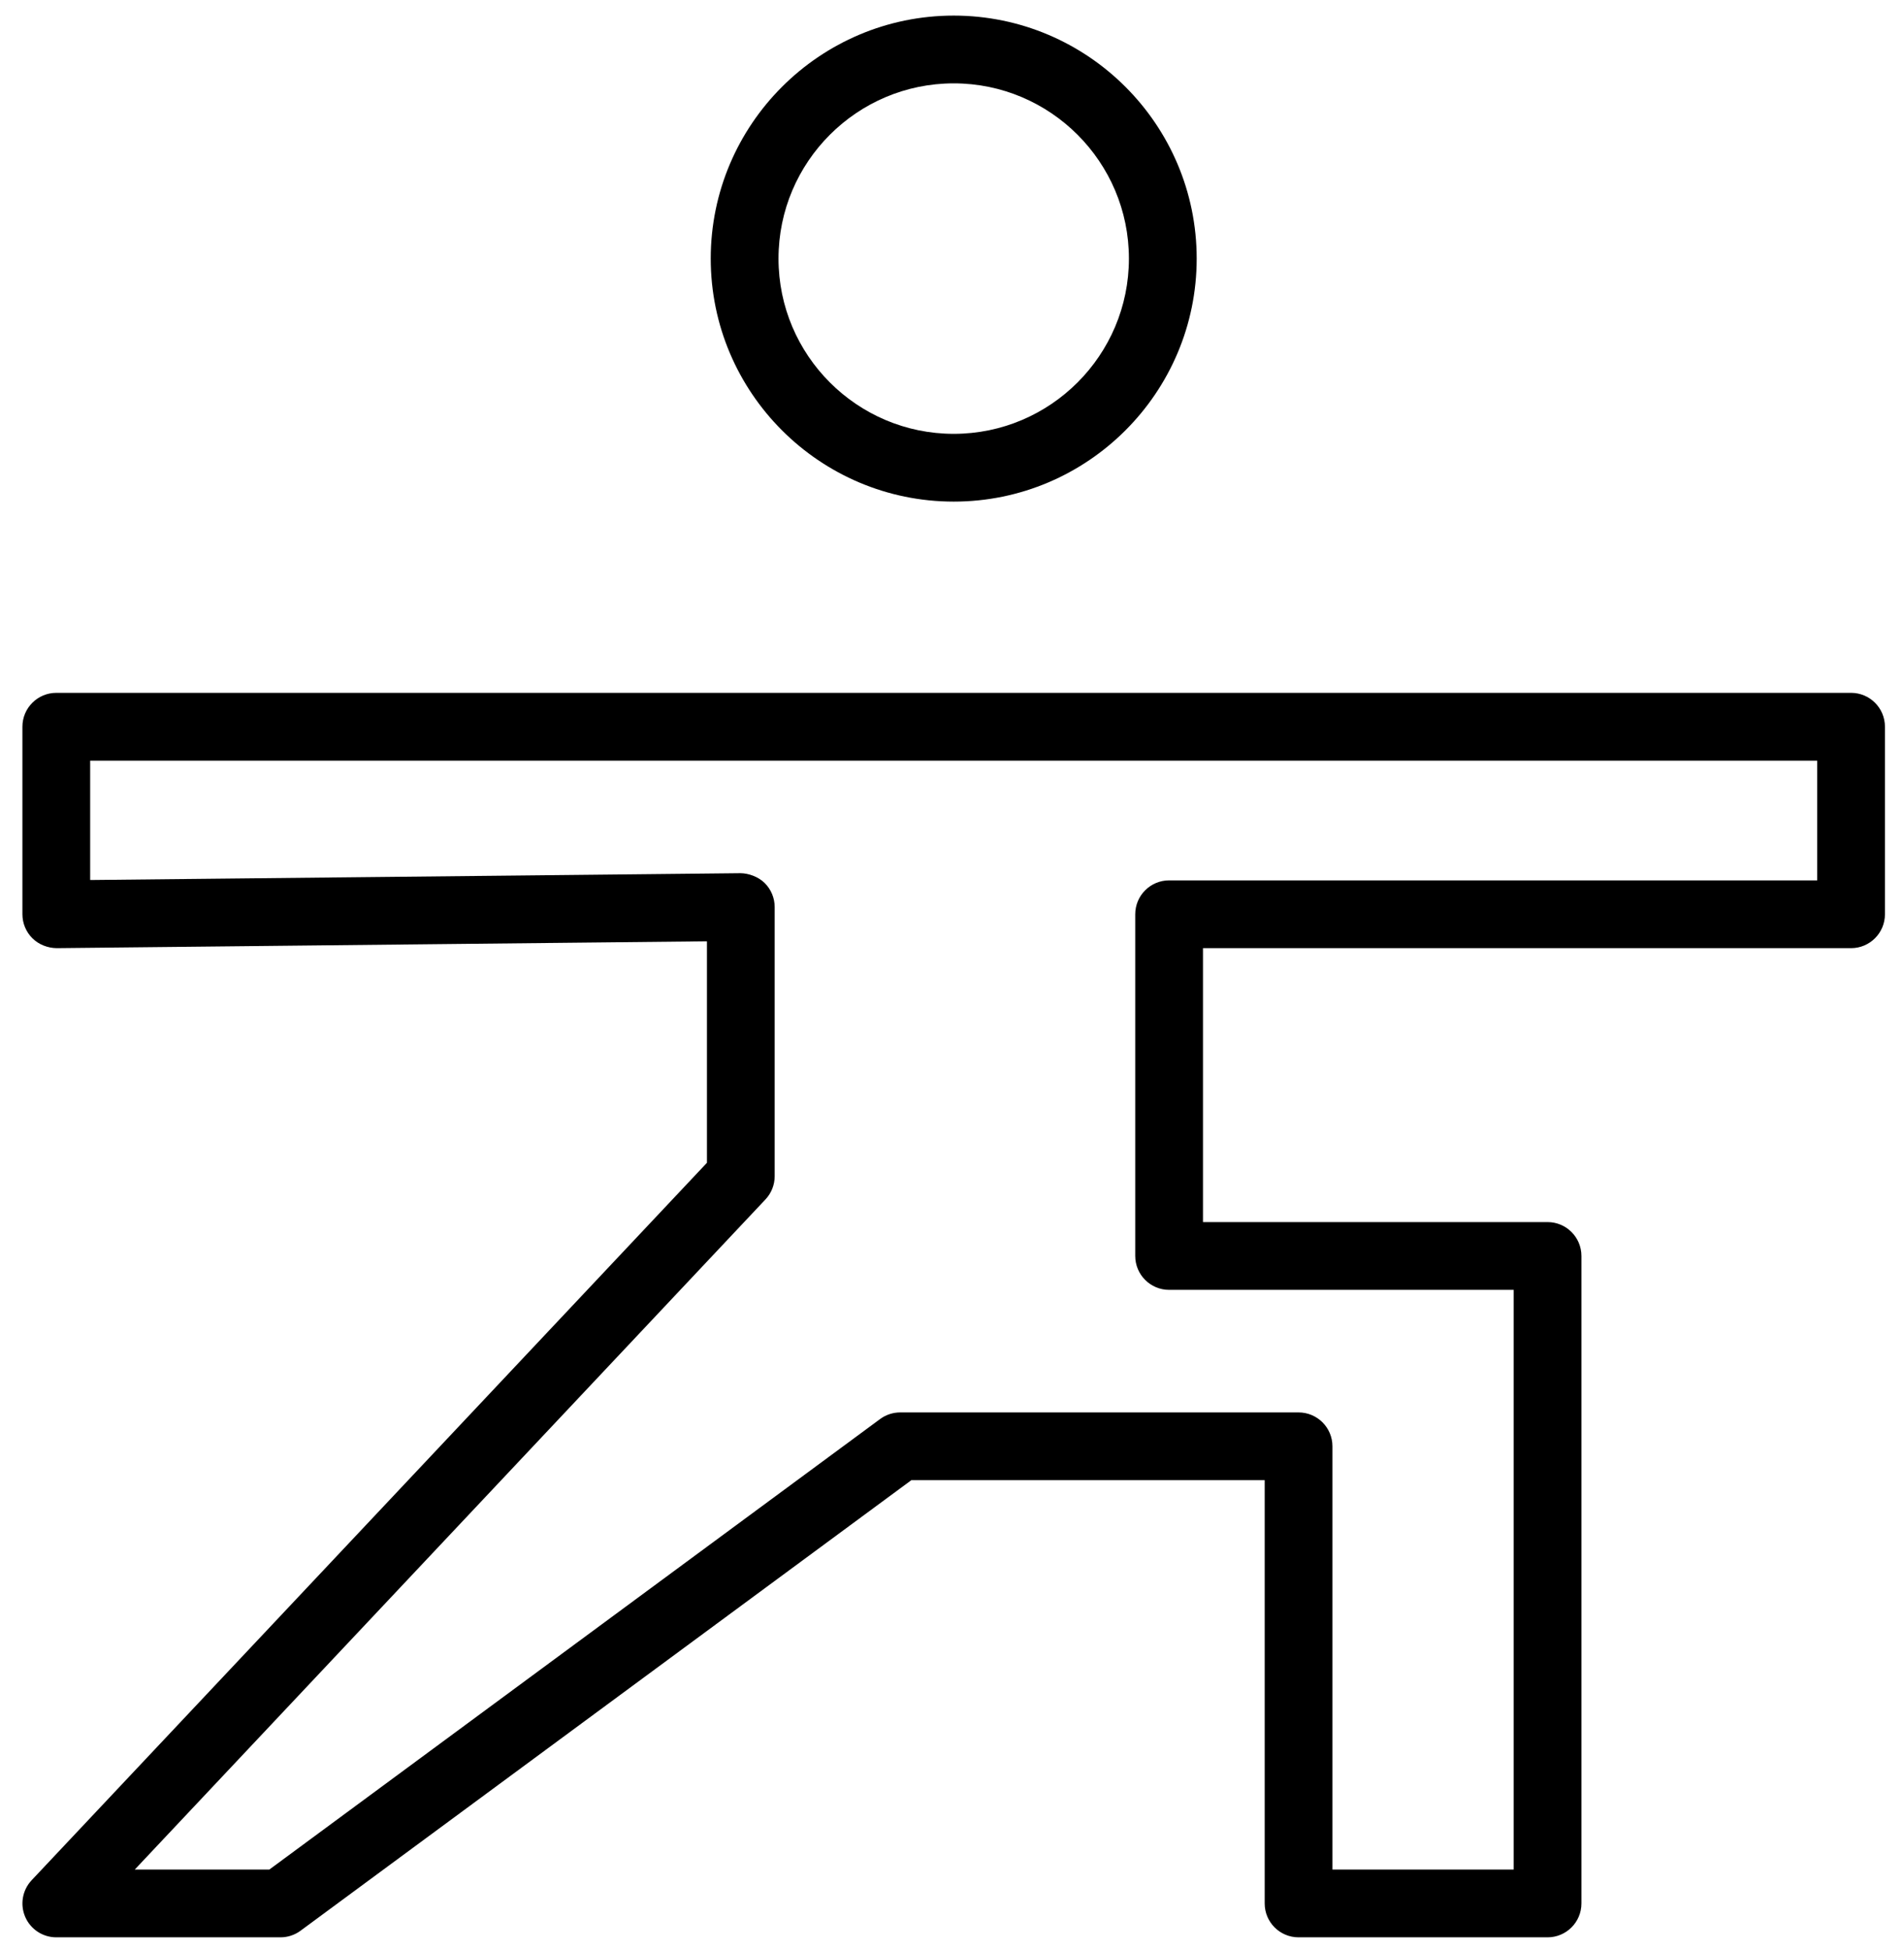 <svg width="84" height="86" viewBox="0 0 84 86" fill="none" xmlns="http://www.w3.org/2000/svg">
<path d="M81.665 30.562H2.484C1.658 30.562 0.989 31.231 0.989 32.057V40.329C0.989 40.728 1.149 41.111 1.433 41.391C1.717 41.672 2.113 41.819 2.5 41.824L31.189 41.522V51.291L1.396 82.938C0.987 83.373 0.876 84.008 1.112 84.555C1.348 85.103 1.887 85.457 2.484 85.457H12.373C12.692 85.457 13.003 85.355 13.26 85.165L40.206 65.292H55.795V83.963C55.795 84.788 56.464 85.457 57.289 85.457H68.275C69.1 85.457 69.769 84.788 69.769 83.963V55.402C69.769 54.577 69.1 53.907 68.275 53.907H53.073V41.824H81.665C82.49 41.824 83.159 41.155 83.159 40.329V32.057C83.159 31.231 82.491 30.562 81.665 30.562ZM80.17 38.834H51.579C50.754 38.834 50.084 39.503 50.084 40.329V55.402C50.084 56.227 50.754 56.897 51.579 56.897H66.78V82.468H58.784V63.797C58.784 62.972 58.115 62.303 57.289 62.303H39.715C39.396 62.303 39.085 62.405 38.828 62.595L11.882 82.468H5.945L33.77 52.908C34.032 52.631 34.177 52.264 34.177 51.883V40.011C34.177 39.613 34.018 39.229 33.734 38.949C33.45 38.668 33.015 38.519 32.666 38.517L3.978 38.818V33.552H80.169V38.834H80.17Z" fill="black"/>
<path d="M42.076 22.126C47.987 22.126 52.795 17.317 52.795 11.407C52.795 5.497 47.987 0.688 42.076 0.688C36.166 0.688 31.356 5.497 31.356 11.407C31.356 17.317 36.166 22.126 42.076 22.126ZM42.076 3.677C46.338 3.677 49.805 7.144 49.805 11.407C49.805 15.67 46.339 19.137 42.076 19.137C37.813 19.137 34.346 15.67 34.346 11.407C34.346 7.144 37.814 3.677 42.076 3.677Z" fill="black"/>
</svg>
